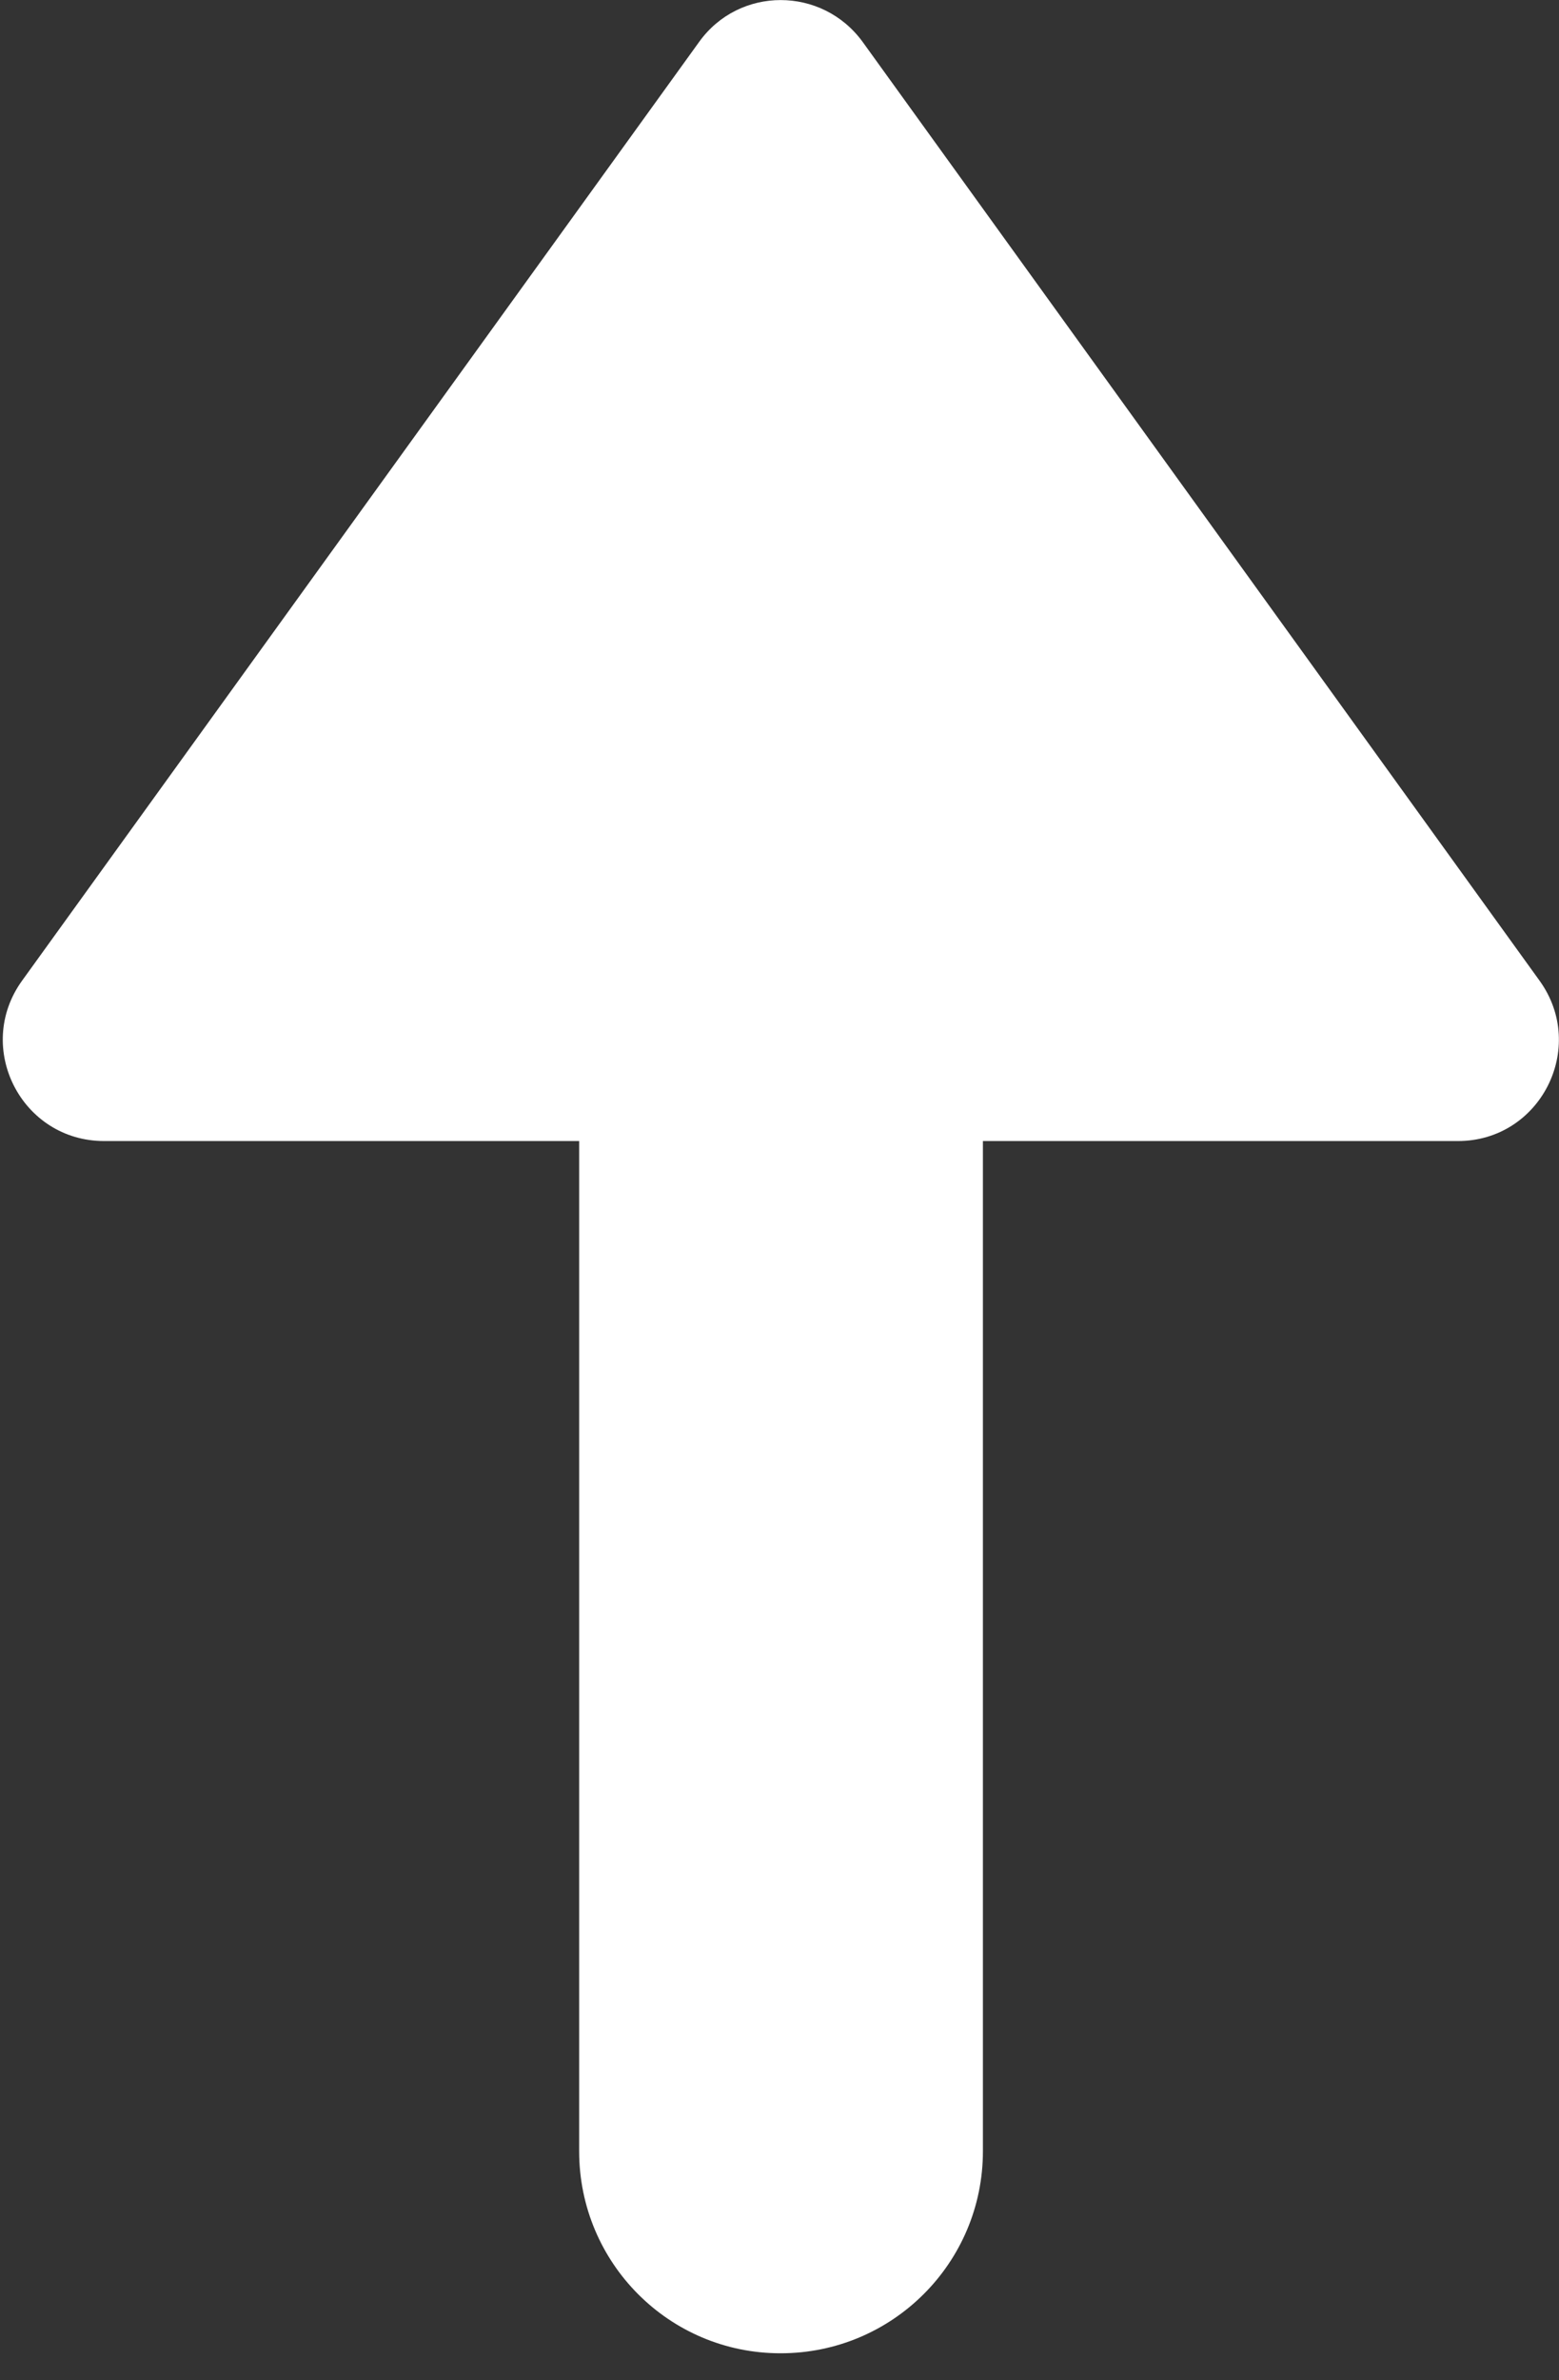 <?xml version="1.0" encoding="utf-8"?>
<!-- Generator: Adobe Illustrator 16.0.3, SVG Export Plug-In . SVG Version: 6.00 Build 0)  -->
<!DOCTYPE svg PUBLIC "-//W3C//DTD SVG 1.1//EN" "http://www.w3.org/Graphics/SVG/1.1/DTD/svg11.dtd">
<svg version="1.1" id="Capa_1" xmlns="http://www.w3.org/2000/svg" xmlns:xlink="http://www.w3.org/1999/xlink" x="0px" y="0px"
	 width="10.63px" height="16.219px" viewBox="4.279 -0.438 10.63 16.219" enable-background="new 4.279 -0.438 10.63 16.219"
	 xml:space="preserve">
<rect x="4.279" y="-0.438" width="10.63" height="16.219" fill="#333333" stroke="none"/>
<g>
	<path fill="#FFFFFF" d="M8.228,14.221V5.959c0-0.761,0.614-1.377,1.374-1.377l0,0c0.762,0,1.379,0.616,1.379,1.377v8.261
		c0,0.761-0.617,1.377-1.379,1.377l0,0C8.842,15.598,8.228,14.981,8.228,14.221z"/>
	<path fill="#FFFFFF" d="M9.045-0.151c0.273-0.382,0.84-0.382,1.117,0l4.615,6.396c0.328,0.456,0.004,1.092-0.557,1.092H4.989
		c-0.563,0-0.888-0.636-0.56-1.092L9.045-0.151z"/>
</g>
</svg>
